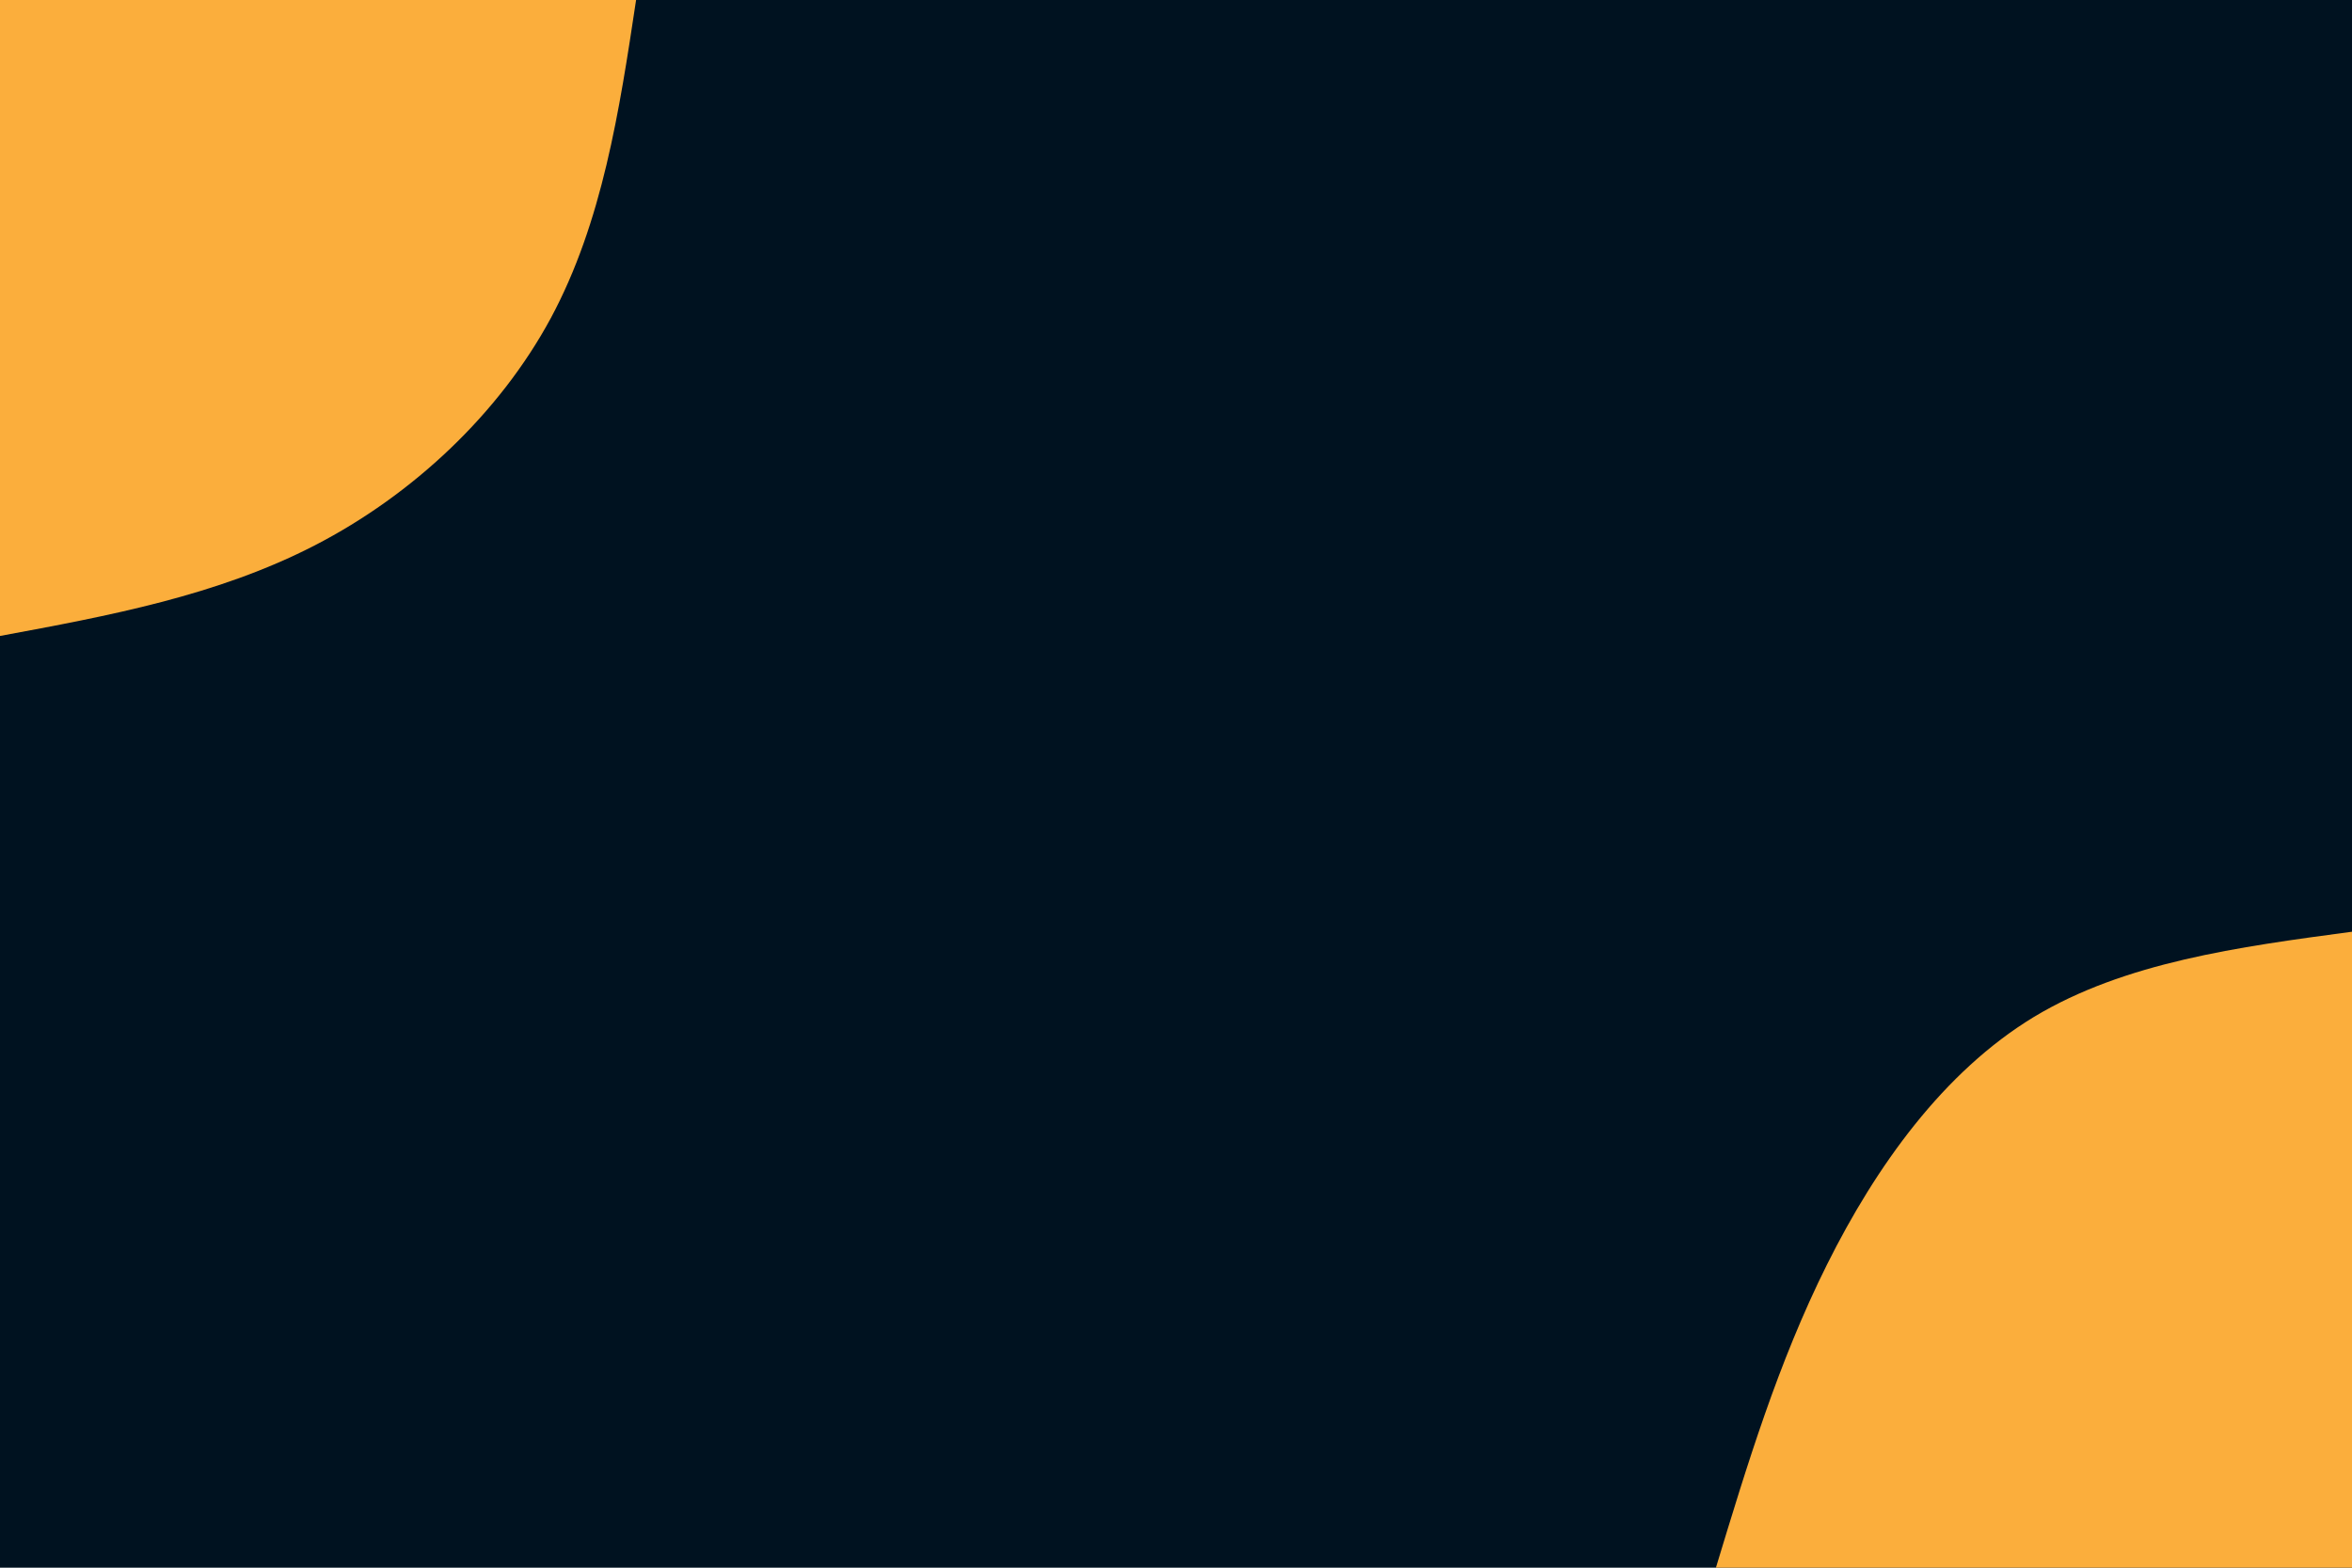 <svg id="visual" viewBox="0 0 900 600" width="900" height="600" xmlns="http://www.w3.org/2000/svg" xmlns:xlink="http://www.w3.org/1999/xlink" version="1.1"><rect x="0" y="0" width="900" height="600" fill="#001220"></rect><defs><linearGradient id="grad1_0" x1="33.3%" y1="100%" x2="100%" y2="0%"><stop offset="20%" stop-color="#001220" stop-opacity="1"></stop><stop offset="80%" stop-color="#001220" stop-opacity="1"></stop></linearGradient></defs><defs><linearGradient id="grad2_0" x1="0%" y1="100%" x2="66.7%" y2="0%"><stop offset="20%" stop-color="#001220" stop-opacity="1"></stop><stop offset="80%" stop-color="#001220" stop-opacity="1"></stop></linearGradient></defs><g transform="translate(900, 600)"><path d="M-243.4 0C-231.5 -39.2 -219.7 -78.3 -200.9 -116C-182.1 -153.7 -156.3 -189.8 -121.7 -210.8C-87 -231.7 -43.5 -237.6 0 -243.4L0 0Z" fill="#FBAE3C"></path></g><g transform="translate(0, 0)"><path d="M243.4 0C237 42.5 230.5 85 210.8 121.7C191 158.4 157.9 189.4 120.5 208.7C83.1 228 41.6 235.7 0 243.4L0 0Z" fill="#FBAE3C"></path></g></svg>
